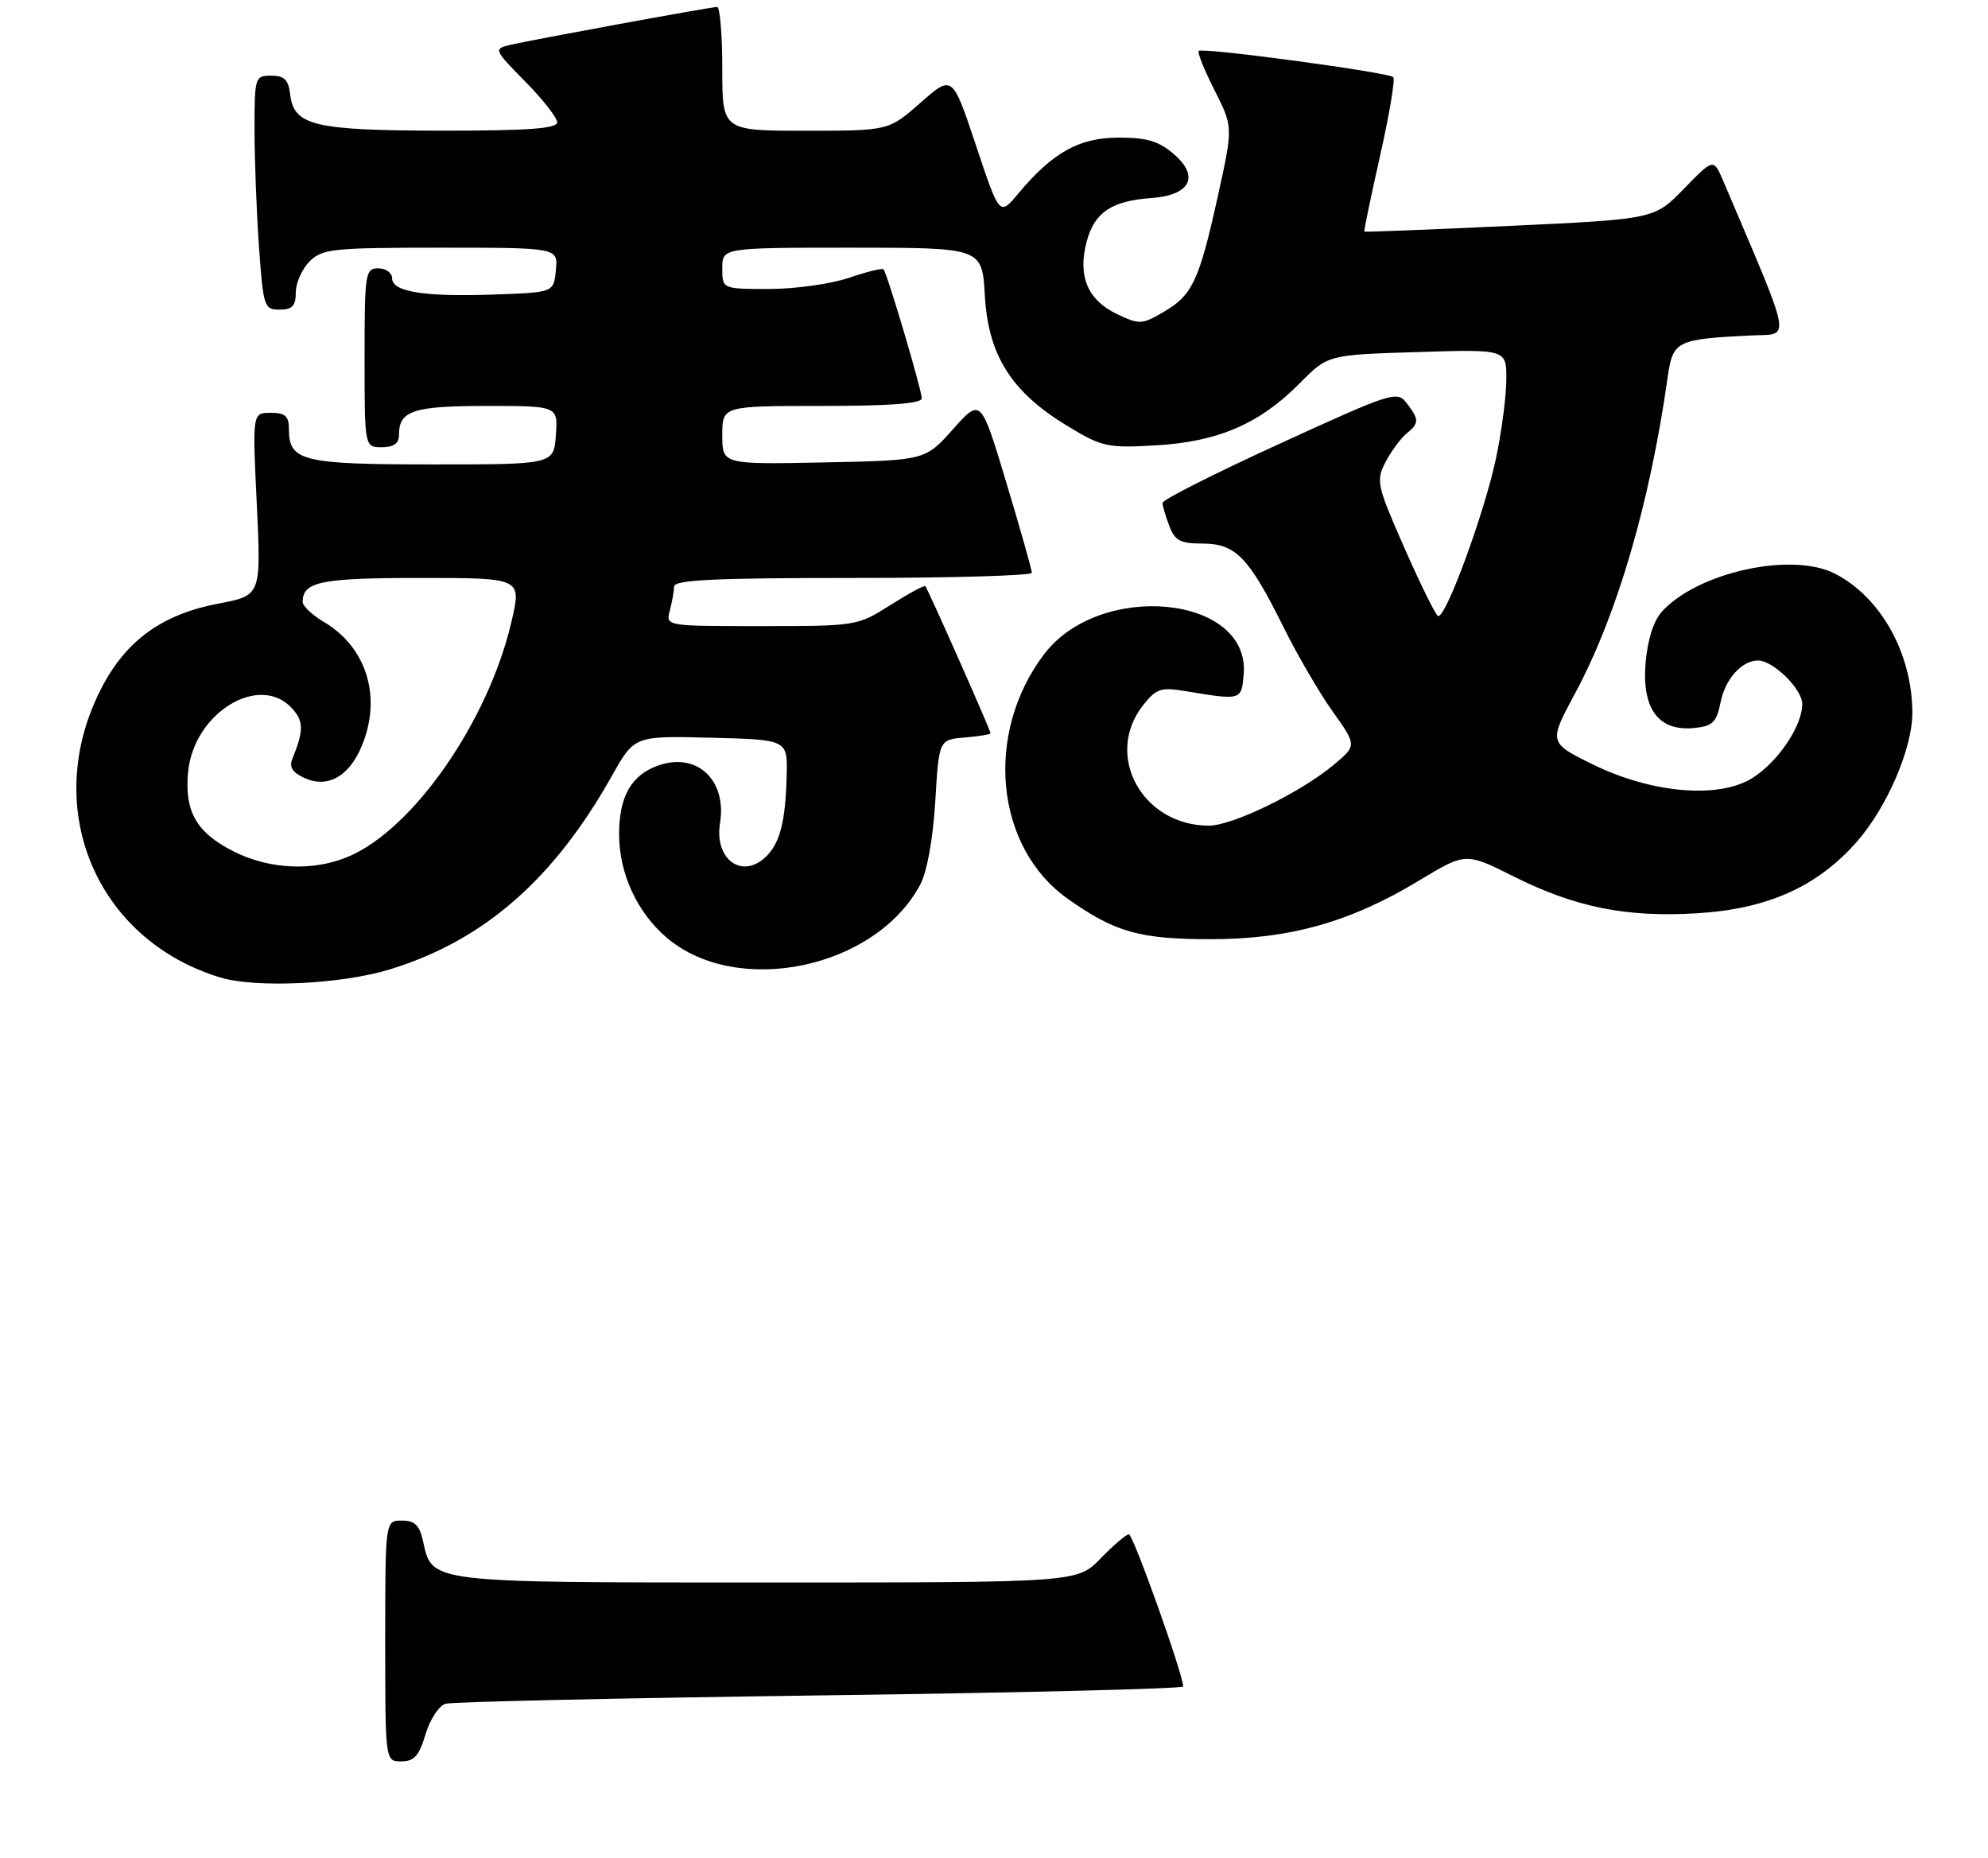<?xml version="1.0" encoding="UTF-8" standalone="no"?>
<!DOCTYPE svg PUBLIC "-//W3C//DTD SVG 1.1//EN" "http://www.w3.org/Graphics/SVG/1.1/DTD/svg11.dtd" >
<svg xmlns="http://www.w3.org/2000/svg" xmlns:xlink="http://www.w3.org/1999/xlink" version="1.1" viewBox="0 0 289 270">
 <g >
 <path fill="currentColor"
d=" M 61.86 252.06 C 62.51 249.89 63.82 247.89 64.77 247.62 C 65.72 247.34 90.24 246.80 119.25 246.41 C 148.26 246.03 172.00 245.44 172.00 245.11 C 172.00 243.38 164.73 223.00 164.11 223.00 C 163.72 223.00 161.87 224.57 160.00 226.50 C 156.61 230.00 156.61 230.00 111.53 230.00 C 62.02 230.00 62.84 230.10 61.50 224.00 C 60.99 221.67 60.30 221.00 58.42 221.00 C 56.00 221.00 56.00 221.00 56.00 238.50 C 56.00 256.00 56.00 256.00 58.34 256.00 C 60.20 256.00 60.93 255.19 61.86 252.06 Z  M 56.64 140.90 C 70.30 136.72 80.48 127.85 88.98 112.72 C 92.23 106.94 92.23 106.94 103.36 107.22 C 114.50 107.50 114.50 107.50 114.36 112.73 C 114.19 119.34 113.41 122.45 111.43 124.43 C 107.96 127.90 103.81 124.95 104.67 119.63 C 105.69 113.39 101.33 109.29 95.74 111.24 C 91.78 112.62 90.00 115.73 90.00 121.26 C 90.00 126.97 92.65 132.69 96.99 136.34 C 107.24 144.96 127.27 140.75 133.76 128.60 C 134.77 126.70 135.62 122.01 135.96 116.50 C 136.50 107.50 136.50 107.50 140.25 107.19 C 142.31 107.02 144.00 106.74 144.00 106.57 C 144.00 106.14 134.88 85.57 134.52 85.20 C 134.36 85.03 132.07 86.27 129.42 87.95 C 124.65 90.97 124.49 91.00 110.69 91.00 C 96.77 91.00 96.77 91.00 97.37 88.75 C 97.70 87.51 97.98 85.94 97.99 85.25 C 98.00 84.28 103.87 84.00 124.00 84.00 C 138.30 84.00 150.00 83.66 150.00 83.25 C 150.01 82.84 148.34 76.95 146.30 70.17 C 142.59 57.84 142.59 57.84 138.54 62.38 C 134.50 66.91 134.50 66.91 119.75 67.21 C 105.00 67.50 105.00 67.50 105.00 63.25 C 105.00 59.00 105.00 59.00 119.50 59.00 C 129.42 59.00 134.00 58.65 134.00 57.89 C 134.00 56.69 128.97 39.73 128.44 39.14 C 128.26 38.94 125.98 39.50 123.38 40.39 C 120.77 41.27 115.57 42.00 111.82 42.00 C 105.00 42.00 105.00 42.00 105.00 39.00 C 105.00 36.00 105.00 36.00 123.89 36.00 C 142.77 36.00 142.77 36.00 143.17 42.96 C 143.66 51.62 147.00 56.93 155.04 61.83 C 160.20 64.97 160.91 65.13 168.00 64.73 C 177.03 64.22 183.10 61.61 188.93 55.72 C 193.03 51.57 193.03 51.57 206.02 51.17 C 219.00 50.76 219.00 50.76 218.98 55.13 C 218.97 57.53 218.31 62.65 217.50 66.50 C 215.82 74.55 210.07 90.16 209.03 89.52 C 208.64 89.28 206.43 84.79 204.13 79.56 C 200.17 70.56 200.01 69.87 201.40 67.19 C 202.21 65.63 203.57 63.77 204.43 63.05 C 206.33 61.48 206.34 61.03 204.50 58.60 C 203.11 56.77 202.40 56.99 186.03 64.49 C 176.66 68.77 169.00 72.64 169.00 73.08 C 169.00 73.51 169.44 75.02 169.98 76.43 C 170.79 78.58 171.59 79.00 174.80 79.00 C 179.61 79.00 181.53 80.97 186.51 91.00 C 188.55 95.12 191.81 100.72 193.74 103.42 C 197.25 108.35 197.25 108.35 193.87 111.17 C 189.06 115.19 179.19 120.00 175.74 120.00 C 166.06 120.00 160.45 109.78 166.16 102.52 C 168.10 100.06 168.74 99.85 172.41 100.46 C 180.49 101.80 180.47 101.80 180.80 97.99 C 181.76 86.50 159.86 84.36 151.74 95.14 C 143.04 106.68 144.68 123.21 155.26 130.66 C 162.15 135.51 165.67 136.50 176.00 136.50 C 187.49 136.50 196.28 134.03 206.28 127.99 C 213.07 123.89 213.07 123.89 220.02 127.37 C 229.04 131.89 236.47 133.37 246.77 132.73 C 256.99 132.10 264.18 128.87 269.93 122.34 C 274.30 117.37 278.00 108.81 278.00 103.64 C 278.00 95.03 273.46 86.84 266.78 83.39 C 260.52 80.15 246.78 83.16 241.58 88.91 C 240.37 90.25 239.50 93.01 239.22 96.40 C 238.67 103.04 241.12 106.31 246.27 105.81 C 248.98 105.54 249.53 105.01 250.13 102.05 C 250.81 98.67 253.21 96.00 255.56 96.00 C 257.78 96.00 262.00 100.15 262.00 102.32 C 261.99 105.52 258.49 110.72 254.76 113.07 C 249.90 116.14 240.09 115.30 231.55 111.10 C 225.12 107.93 225.12 107.93 229.00 100.72 C 235.09 89.37 239.84 73.16 242.44 54.78 C 243.19 49.53 243.70 49.28 254.69 48.75 C 260.38 48.48 260.72 50.30 250.49 26.25 C 249.10 23.01 249.10 23.01 244.80 27.43 C 240.50 31.85 240.50 31.85 219.50 32.83 C 207.95 33.37 198.43 33.74 198.34 33.66 C 198.25 33.57 199.28 28.61 200.63 22.62 C 201.98 16.64 202.84 11.50 202.54 11.21 C 201.85 10.51 174.79 6.87 174.26 7.40 C 174.04 7.62 175.08 10.19 176.56 13.12 C 179.26 18.44 179.26 18.44 177.05 28.47 C 174.32 40.82 173.36 42.89 169.15 45.34 C 166.01 47.18 165.63 47.20 162.39 45.65 C 158.09 43.60 156.63 40.10 157.98 35.08 C 159.12 30.85 161.61 29.19 167.40 28.78 C 173.01 28.38 174.42 25.68 170.69 22.44 C 168.49 20.52 166.77 20.00 162.64 20.00 C 156.88 20.00 153.02 22.15 148.00 28.17 C 145.30 31.40 145.30 31.40 141.88 21.13 C 138.45 10.85 138.45 10.85 133.82 14.93 C 129.19 19.00 129.19 19.00 117.10 19.00 C 105.00 19.00 105.00 19.00 105.00 10.00 C 105.00 5.05 104.66 1.00 104.25 1.01 C 103.27 1.02 77.20 5.81 74.09 6.54 C 71.75 7.10 71.81 7.24 76.34 11.84 C 78.91 14.44 81.00 17.12 81.00 17.78 C 81.00 18.69 76.74 19.00 64.25 18.99 C 45.68 18.97 42.71 18.26 42.18 13.73 C 41.94 11.59 41.34 11.00 39.43 11.00 C 37.06 11.00 37.00 11.20 37.00 18.85 C 37.00 23.16 37.29 30.81 37.65 35.85 C 38.27 44.60 38.40 45.00 40.65 45.00 C 42.49 45.00 43.00 44.46 43.00 42.50 C 43.00 41.13 43.90 39.10 45.00 38.00 C 46.84 36.16 48.33 36.00 64.06 36.00 C 81.13 36.00 81.13 36.00 80.81 39.25 C 80.50 42.50 80.50 42.50 72.00 42.80 C 61.73 43.17 57.00 42.43 57.00 40.45 C 57.00 39.65 56.10 39.00 55.00 39.00 C 53.10 39.00 53.00 39.67 53.00 52.00 C 53.00 65.00 53.00 65.00 55.50 65.00 C 57.24 65.00 58.00 64.45 58.00 63.20 C 58.00 59.68 60.07 59.00 70.76 59.00 C 81.11 59.00 81.11 59.00 80.81 63.25 C 80.50 67.50 80.50 67.50 62.90 67.50 C 43.95 67.50 42.00 67.02 42.00 62.38 C 42.00 60.47 41.47 60.00 39.34 60.00 C 36.69 60.00 36.69 60.00 37.33 73.27 C 37.96 86.55 37.96 86.55 31.78 87.72 C 23.53 89.29 18.28 93.10 14.68 100.14 C 5.91 117.29 13.85 136.53 32.00 142.06 C 37.15 143.64 49.63 143.05 56.64 140.90 Z  M 33.97 123.75 C 28.55 121.02 26.78 117.92 27.35 112.16 C 28.19 103.57 37.76 97.76 42.47 102.97 C 44.16 104.83 44.16 106.22 42.52 110.23 C 42.00 111.48 42.48 112.26 44.28 113.08 C 47.62 114.60 50.74 112.86 52.58 108.45 C 55.55 101.36 53.33 94.08 47.08 90.39 C 45.38 89.39 44.00 88.08 44.00 87.48 C 44.00 84.54 46.64 84.00 61.11 84.00 C 75.82 84.00 75.82 84.00 74.38 90.25 C 71.04 104.77 60.07 120.56 50.58 124.53 C 45.49 126.66 39.14 126.36 33.97 123.75 Z "/>
</g>
</svg>